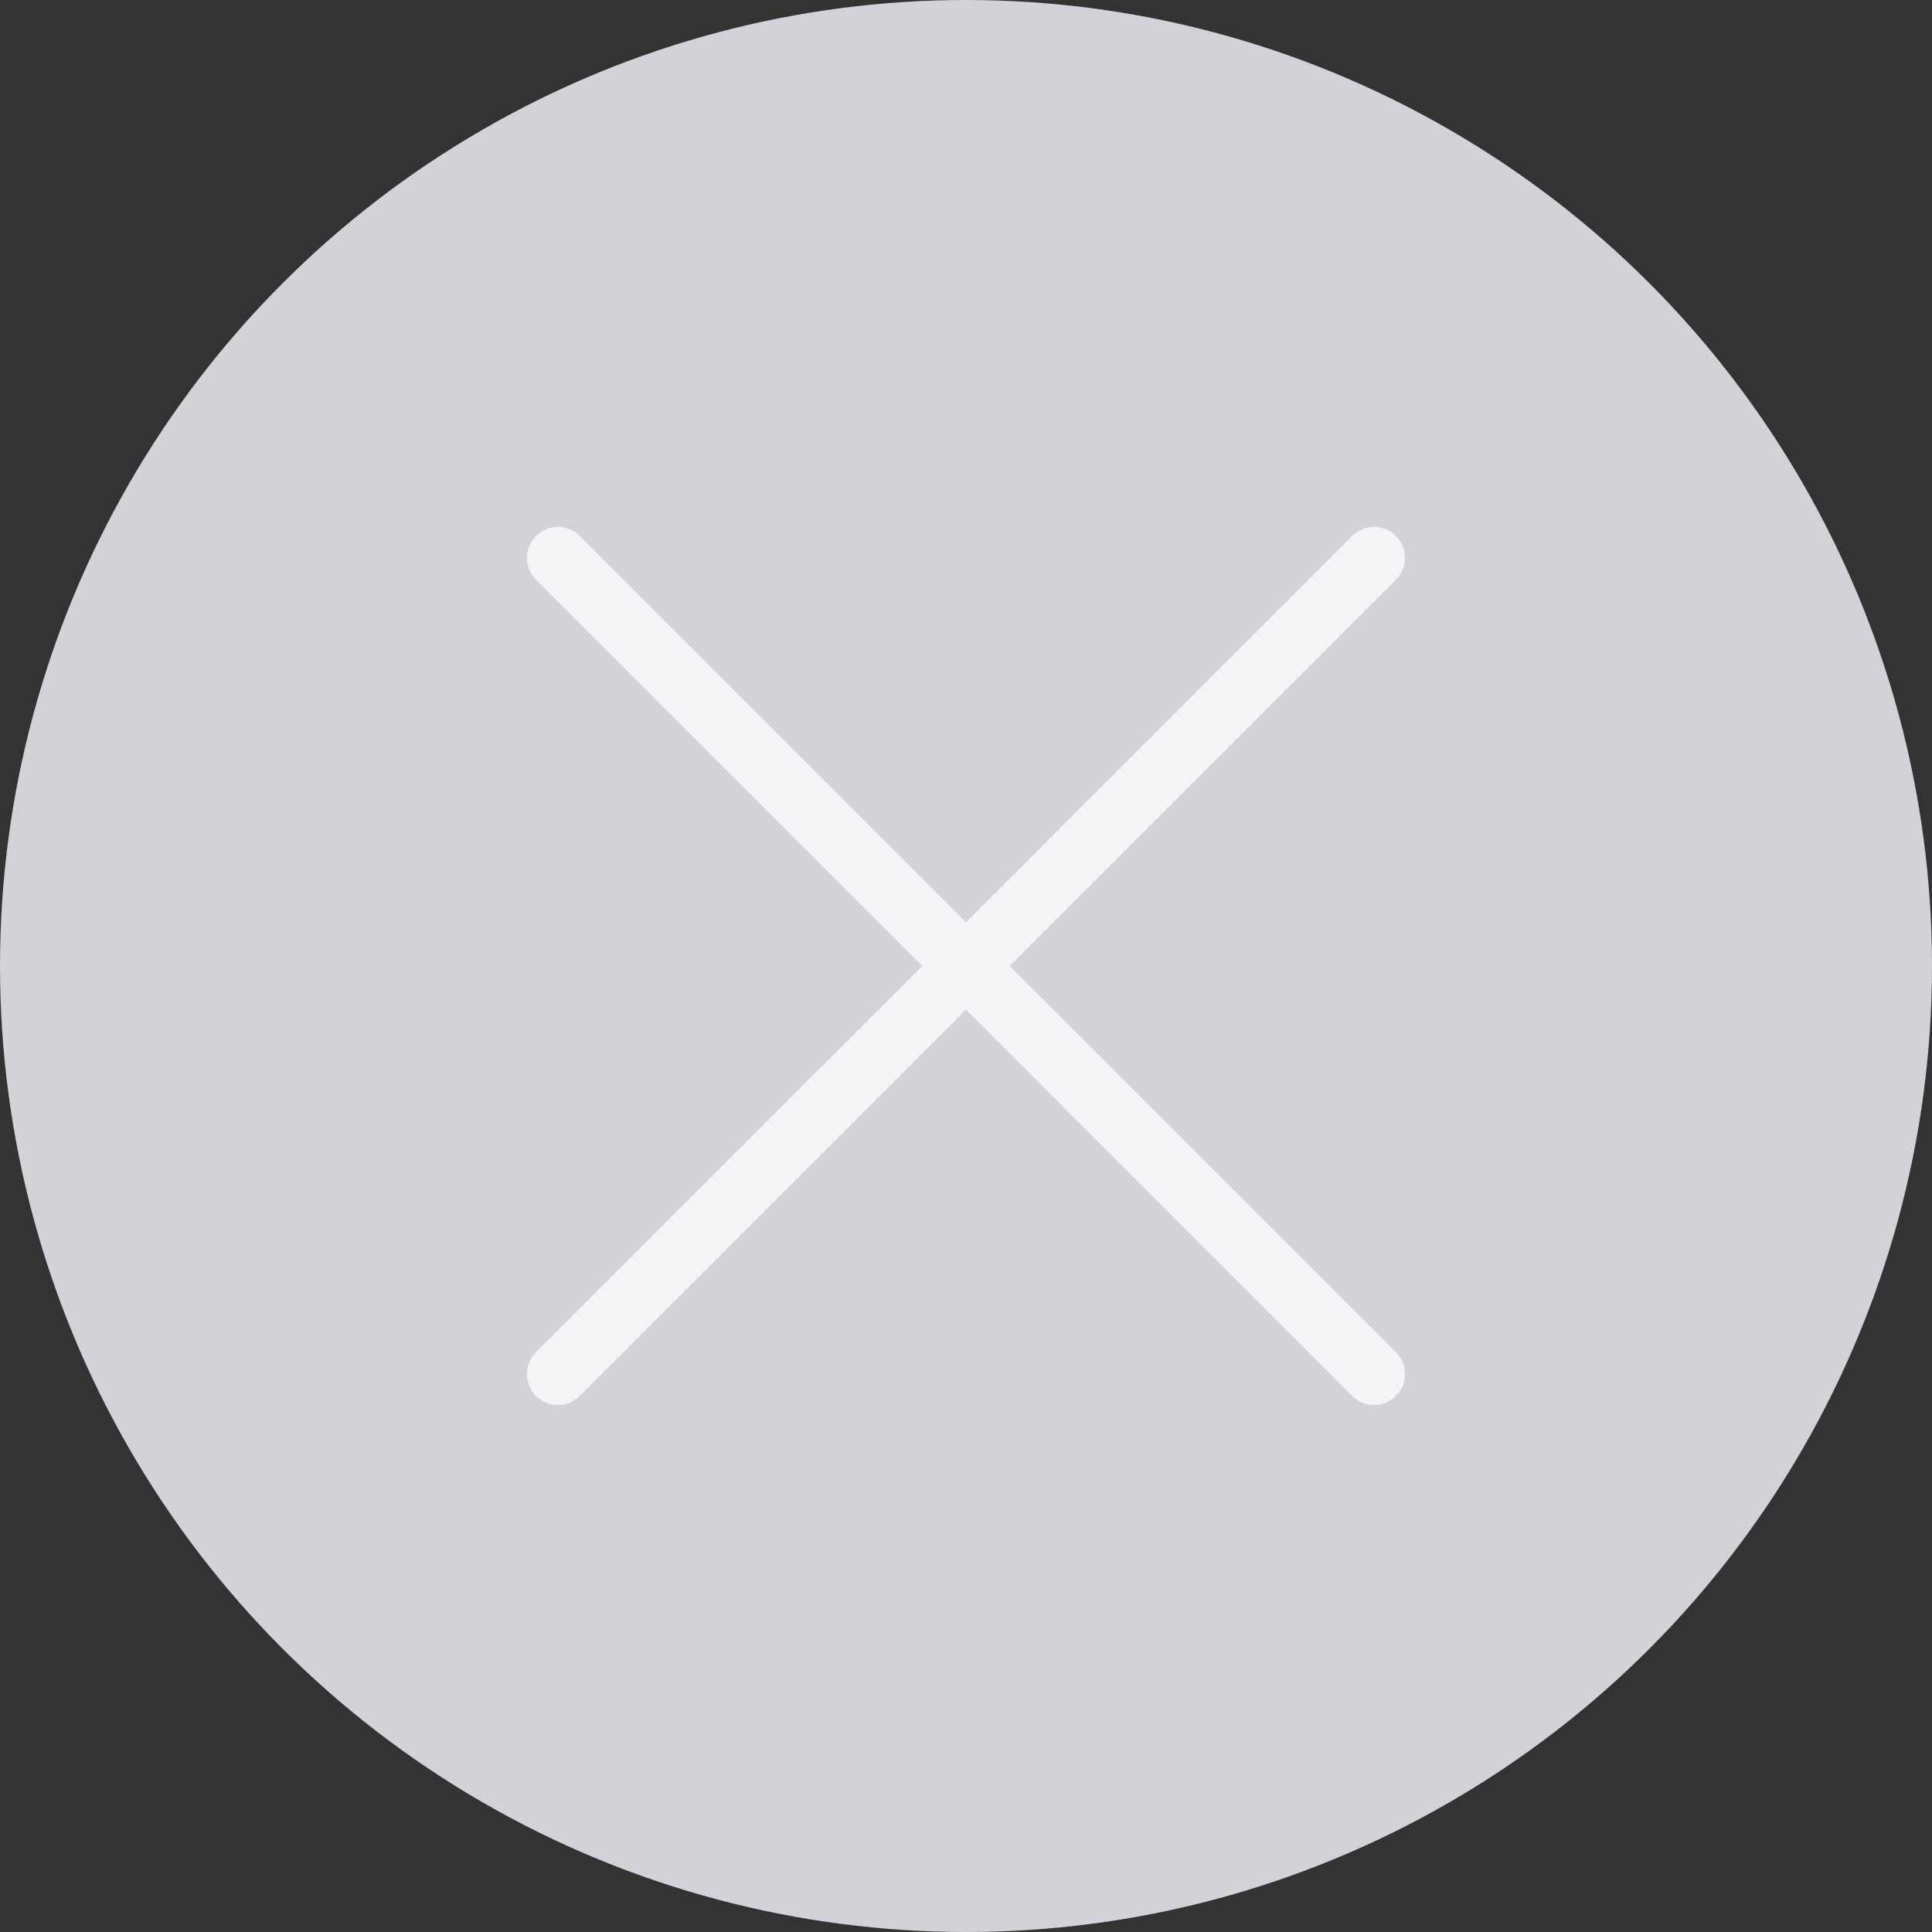 <svg width="22" height="22" viewBox="0 0 22 22" fill="none" xmlns="http://www.w3.org/2000/svg">
<rect x="0" y="0" width="22" height="22" fill="#333333" stroke="none"/>
<circle cx="11" cy="11" r="11" fill="#D1D3D9"/>
<path fill-rule="evenodd" clip-rule="evenodd" d="M6.103 6.602C5.966 6.464 5.966 6.241 6.103 6.103C6.241 5.966 6.464 5.966 6.602 6.103L11 10.501L15.397 6.103C15.535 5.966 15.758 5.966 15.896 6.103C16.034 6.241 16.034 6.464 15.896 6.602L11.498 11L15.896 15.397C16.034 15.535 16.034 15.758 15.896 15.896C15.758 16.034 15.535 16.034 15.397 15.896L11 11.498L6.602 15.896C6.464 16.034 6.241 16.034 6.103 15.896C5.966 15.758 5.966 15.535 6.103 15.397L10.501 11L6.103 6.602Z" fill="#F2F4F5"/>
</svg>
